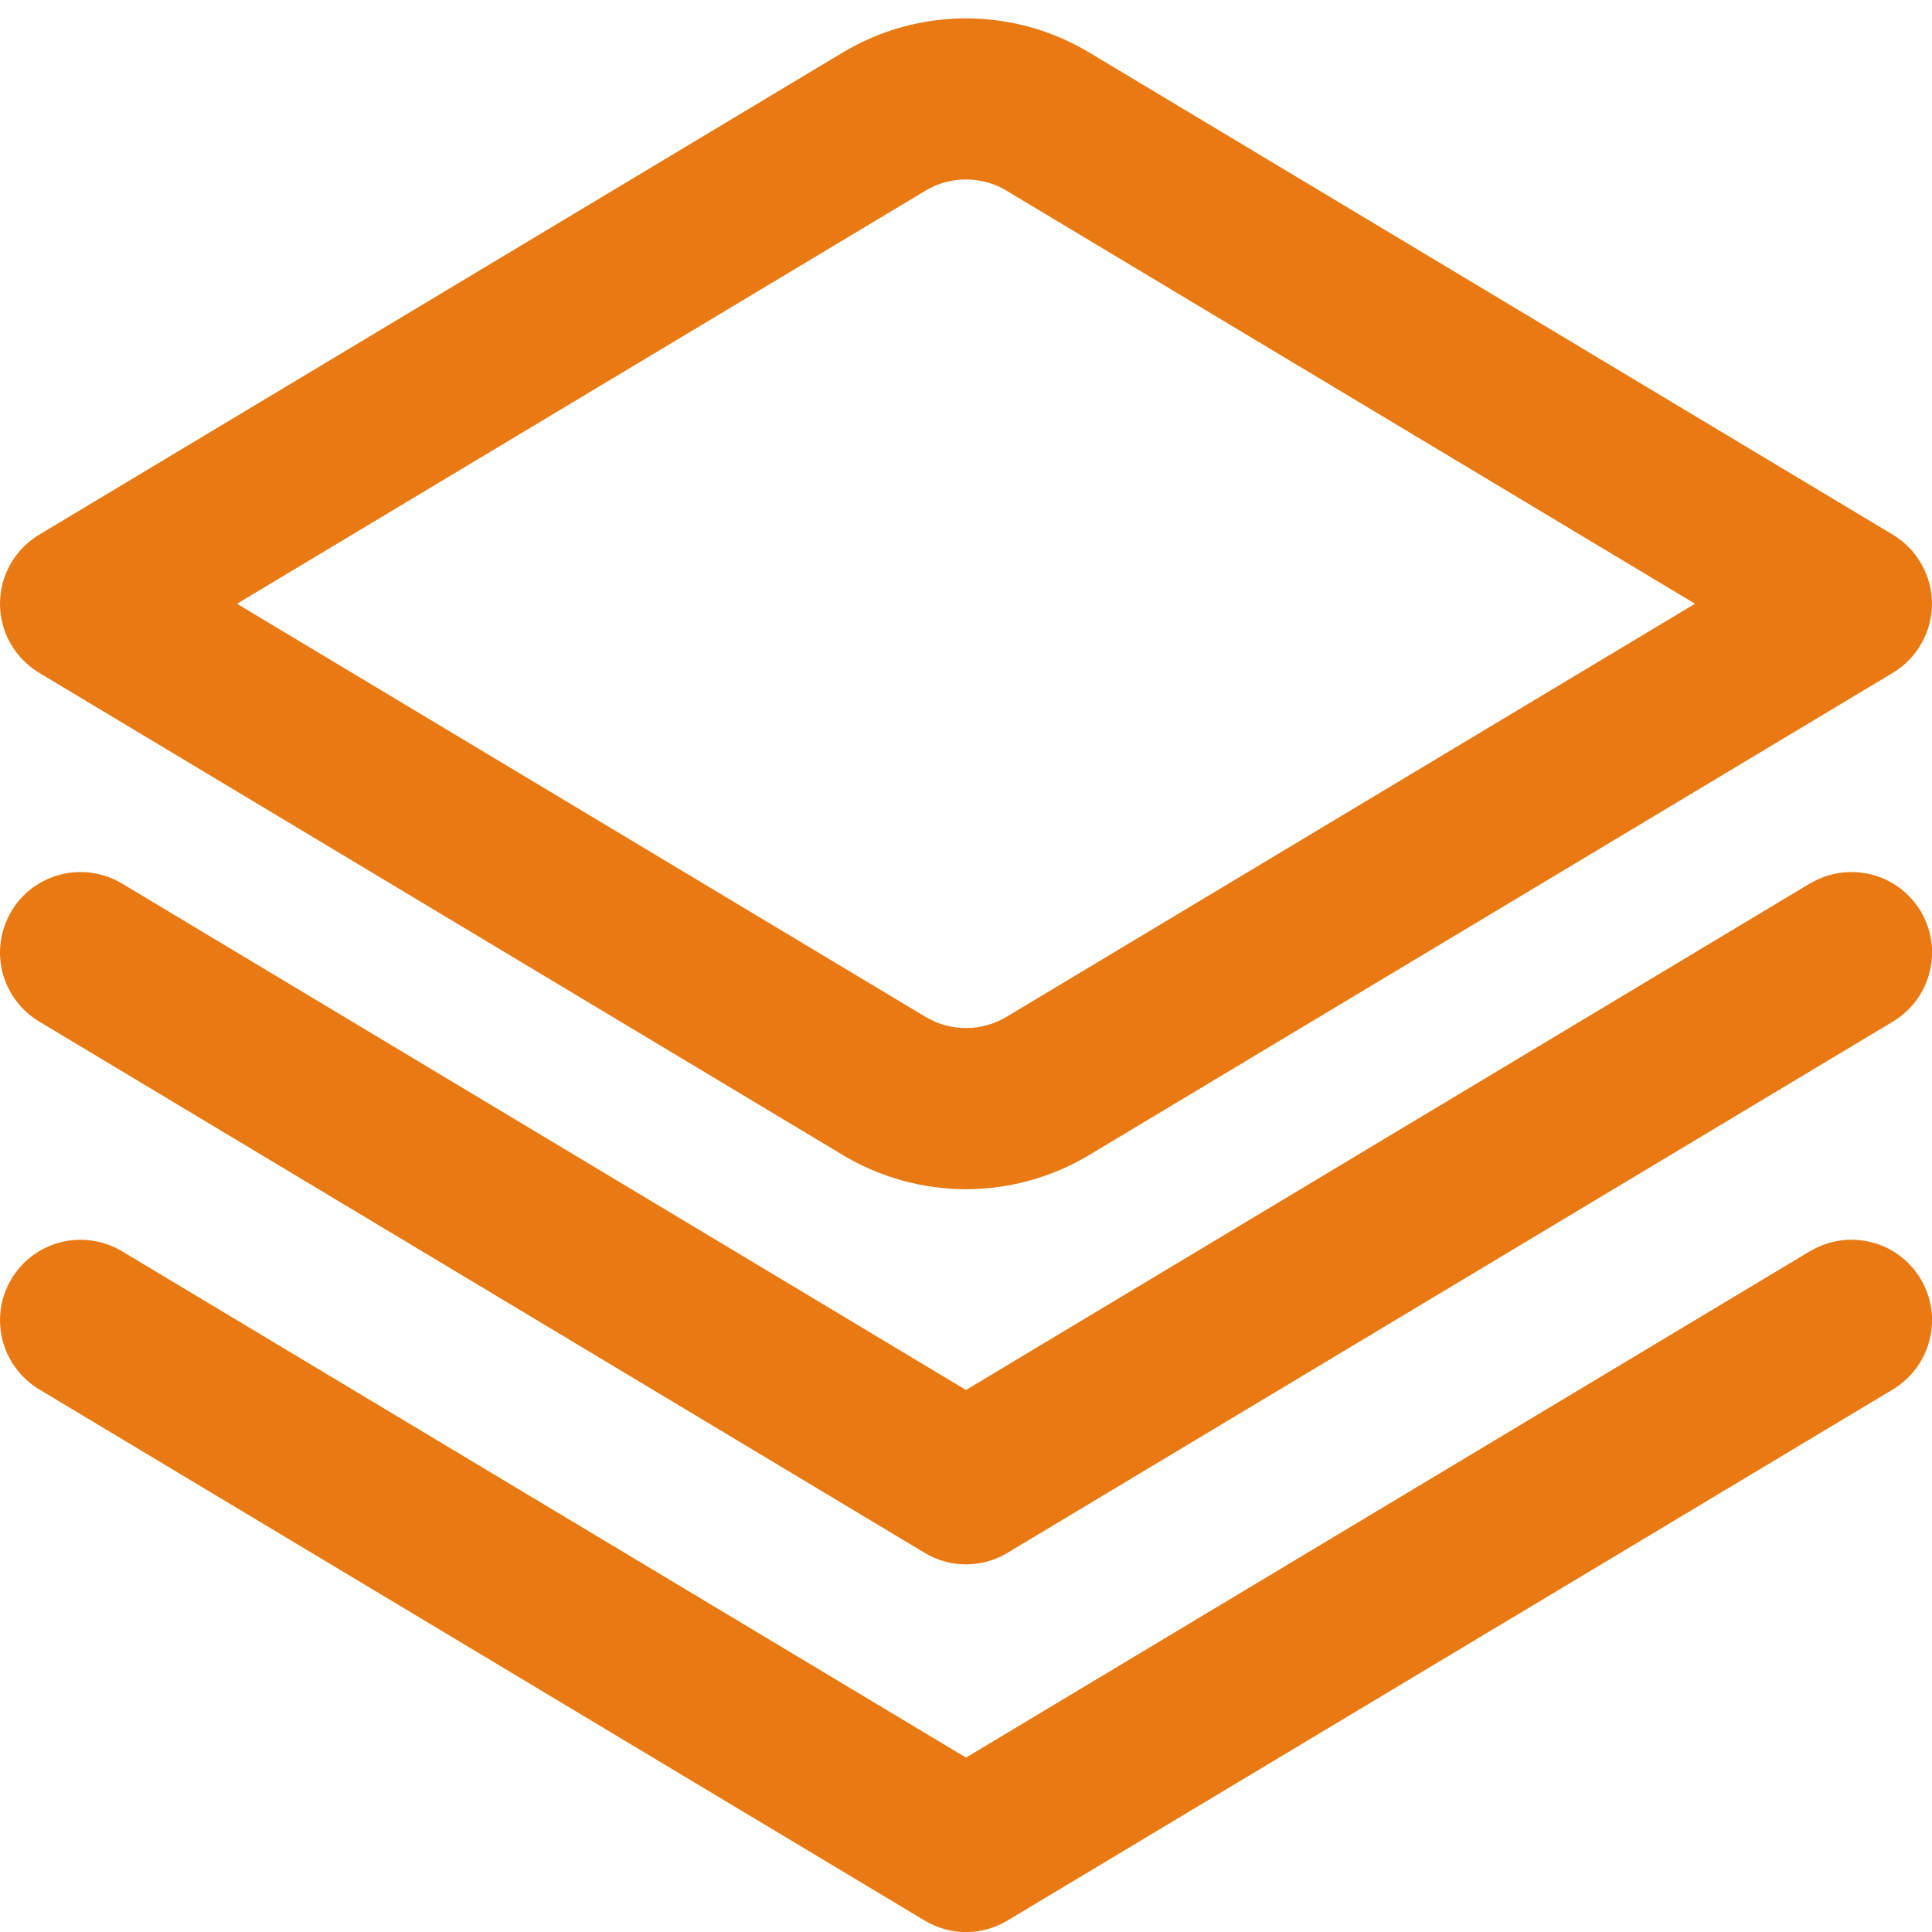 <svg width="18" height="18" viewBox="0 0 18 18" fill="none" xmlns="http://www.w3.org/2000/svg">
<path d="M16.863 8.231L9 12.95L1.136 8.231C0.965 8.129 0.761 8.099 0.568 8.147C0.375 8.195 0.209 8.318 0.107 8.488C0.005 8.659 -0.026 8.863 0.022 9.056C0.071 9.249 0.194 9.415 0.364 9.517L8.614 14.467C8.731 14.538 8.864 14.575 9 14.575C9.136 14.575 9.27 14.538 9.387 14.467L17.637 9.517C17.807 9.415 17.93 9.249 17.978 9.056C18.027 8.863 17.996 8.659 17.894 8.488C17.791 8.318 17.626 8.195 17.433 8.147C17.24 8.099 17.035 8.129 16.865 8.231H16.863Z" fill="#E97A13"/>
<path d="M16.863 11.657L9 16.375L1.136 11.657C1.051 11.607 0.958 11.573 0.86 11.559C0.763 11.544 0.664 11.549 0.568 11.573C0.473 11.597 0.383 11.639 0.304 11.698C0.224 11.756 0.158 11.83 0.107 11.915C0.056 11.999 0.023 12.092 0.008 12.19C-0.006 12.287 -0.001 12.387 0.022 12.482C0.071 12.675 0.194 12.841 0.364 12.944L8.614 17.893C8.731 17.963 8.864 18.001 9 18.001C9.136 18.001 9.27 17.963 9.387 17.893L17.637 12.944C17.807 12.841 17.93 12.675 17.978 12.482C18.027 12.289 17.996 12.085 17.894 11.915C17.791 11.744 17.626 11.621 17.433 11.573C17.24 11.524 17.035 11.555 16.865 11.657H16.863Z" fill="#E97A13"/>
<path d="M9 11.08C8.595 11.079 8.198 10.969 7.852 10.761L0.364 6.268C0.253 6.201 0.161 6.107 0.097 5.994C0.033 5.882 0 5.754 0 5.625C0 5.496 0.033 5.368 0.097 5.256C0.161 5.143 0.253 5.049 0.364 4.982L7.852 0.489C8.198 0.281 8.595 0.171 9 0.171C9.404 0.171 9.801 0.281 10.148 0.489L17.636 4.982C17.747 5.049 17.839 5.143 17.902 5.256C17.966 5.368 18 5.496 18 5.625C18 5.754 17.966 5.882 17.902 5.994C17.839 6.107 17.747 6.201 17.636 6.268L10.148 10.761C9.801 10.969 9.404 11.079 9 11.08ZM2.208 5.625L8.625 9.475C8.738 9.543 8.868 9.578 9 9.578C9.132 9.578 9.261 9.543 9.375 9.475L15.792 5.625L9.375 1.775C9.261 1.707 9.132 1.672 9 1.672C8.868 1.672 8.738 1.707 8.625 1.775L2.208 5.625Z" fill="#E97A13"/>
</svg>
